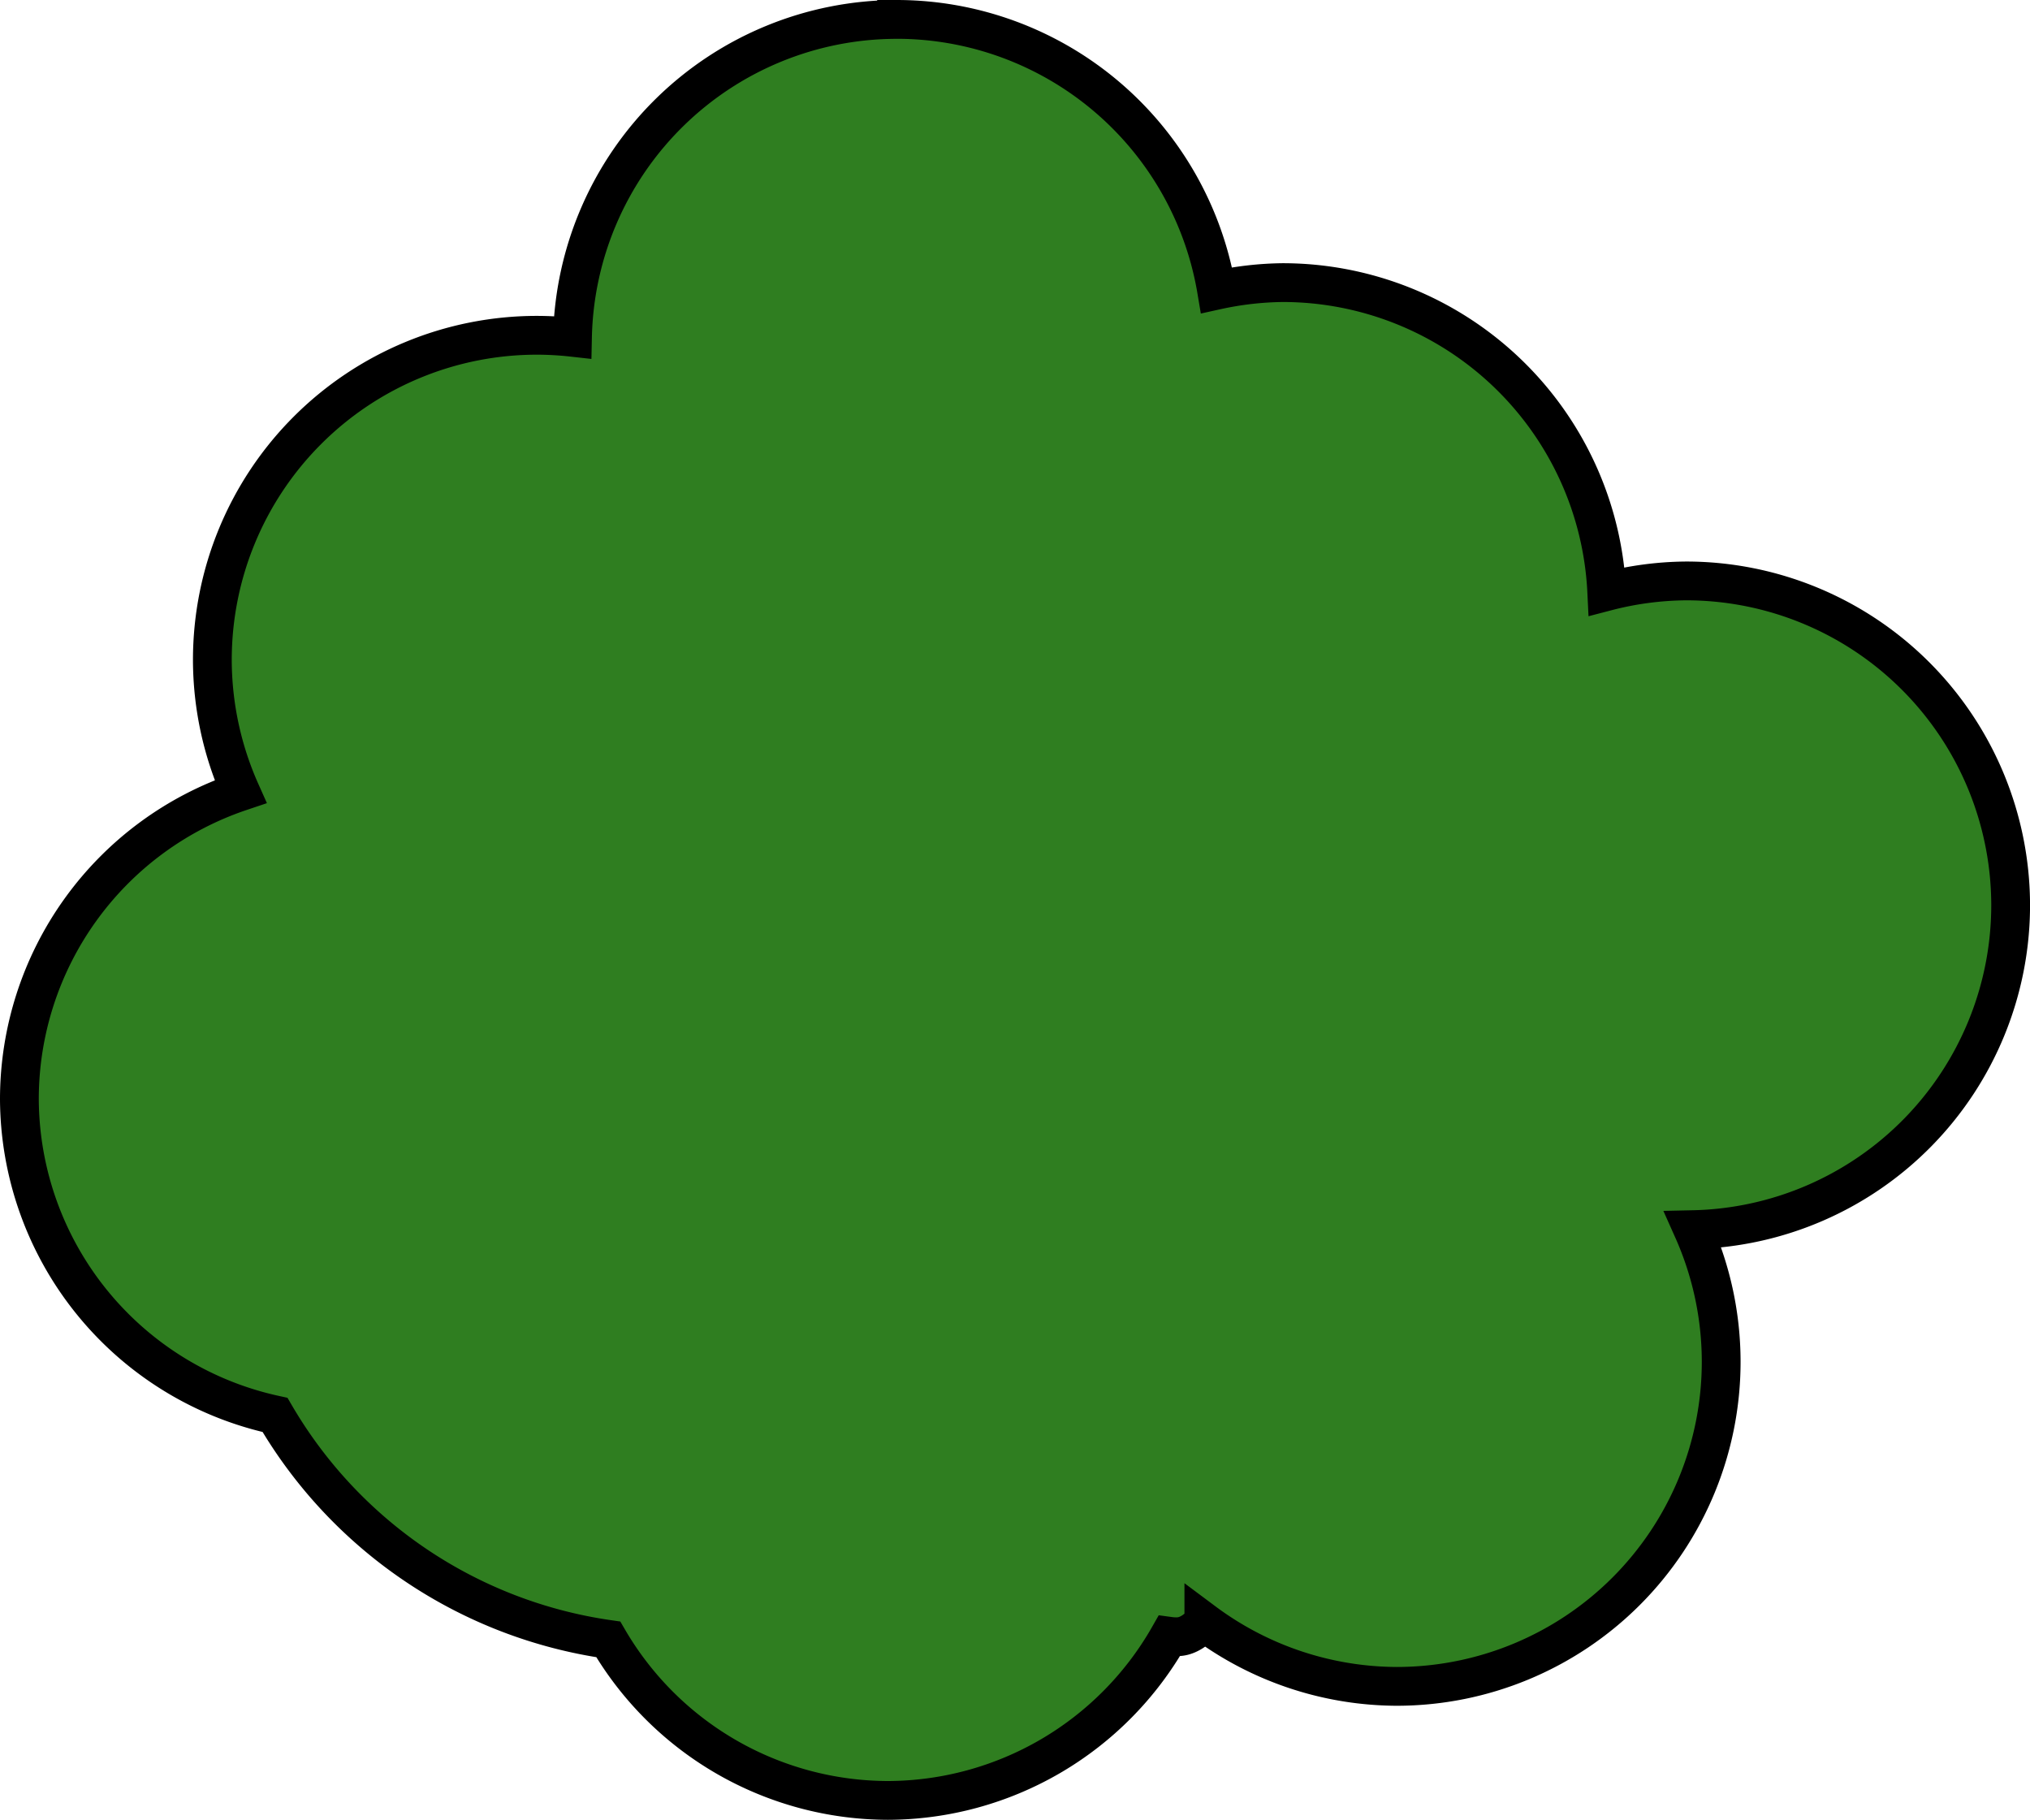 <?xml version="1.0" encoding="UTF-8" standalone="no"?>
<!-- Created with Inkscape (http://www.inkscape.org/) -->

<svg
   width="52.338mm"
   height="46.911mm"
   viewBox="0 0 52.338 46.911"
   version="1.1"
   id="svg1"
   xml:space="preserve"
   inkscape:version="1.3.2 (091e20e, 2023-11-25, custom)"
   sodipodi:docname="hiker.svg"
   xmlns:inkscape="http://www.inkscape.org/namespaces/inkscape"
   xmlns:sodipodi="http://sodipodi.sourceforge.net/DTD/sodipodi-0.dtd"
   xmlns="http://www.w3.org/2000/svg"
   xmlns:svg="http://www.w3.org/2000/svg"><sodipodi:namedview
     id="namedview1"
     pagecolor="#ffffff"
     bordercolor="#666666"
     borderopacity="1.0"
     inkscape:showpageshadow="2"
     inkscape:pageopacity="0.0"
     inkscape:pagecheckerboard="0"
     inkscape:deskcolor="#d1d1d1"
     inkscape:document-units="mm"
     inkscape:zoom="1.4627807"
     inkscape:cx="1051.4221"
     inkscape:cy="-741.39616"
     inkscape:window-width="1920"
     inkscape:window-height="1017"
     inkscape:window-x="-8"
     inkscape:window-y="-8"
     inkscape:window-maximized="1"
     inkscape:current-layer="layer2" /><defs
     id="defs1" /><g
     inkscape:groupmode="layer"
     id="layer2"
     inkscape:label="Layer 2"
     transform="translate(-107.398,298.24)"><path
       id="path171"
       style="fill:#2f7e20;fill-opacity:1;stroke:#000000;stroke-width:1;stroke-linecap:round;stroke-dasharray:none;paint-order:markers fill stroke"
       inkscape:transform-center-x="0.58123172"
       inkscape:transform-center-y="-1.1545085"
       d="m 130.514,-297.739 a 8.368,8.368 0 0 0 -8.356,8.194 8.368,8.368 0 0 0 -0.917,-0.052 8.368,8.368 0 0 0 -8.368,8.368 8.368,8.368 0 0 0 0.726,3.394 8.368,8.368 0 0 0 -5.701,7.914 8.368,8.368 0 0 0 6.591,8.155 11.912,11.912 0 0 0 8.592,5.786 8.368,8.368 0 0 0 7.207,4.151 8.368,8.368 0 0 0 7.252,-4.232 c 0.132,0.018 0.258,0.021 0.369,-0.009 0.184,-0.049 0.359,-0.177 0.527,-0.361 a 8.368,8.368 0 0 0 4.97,1.662 8.368,8.368 0 0 0 8.368,-8.368 8.368,8.368 0 0 0 -0.727,-3.405 8.368,8.368 0 0 0 8.19,-8.355 8.368,8.368 0 0 0 -8.368,-8.368 8.368,8.368 0 0 0 -2.046,0.271 8.368,8.368 0 0 0 -8.358,-7.961 8.368,8.368 0 0 0 -1.701,0.196 8.368,8.368 0 0 0 -8.25,-6.981 z" /></g></svg>
